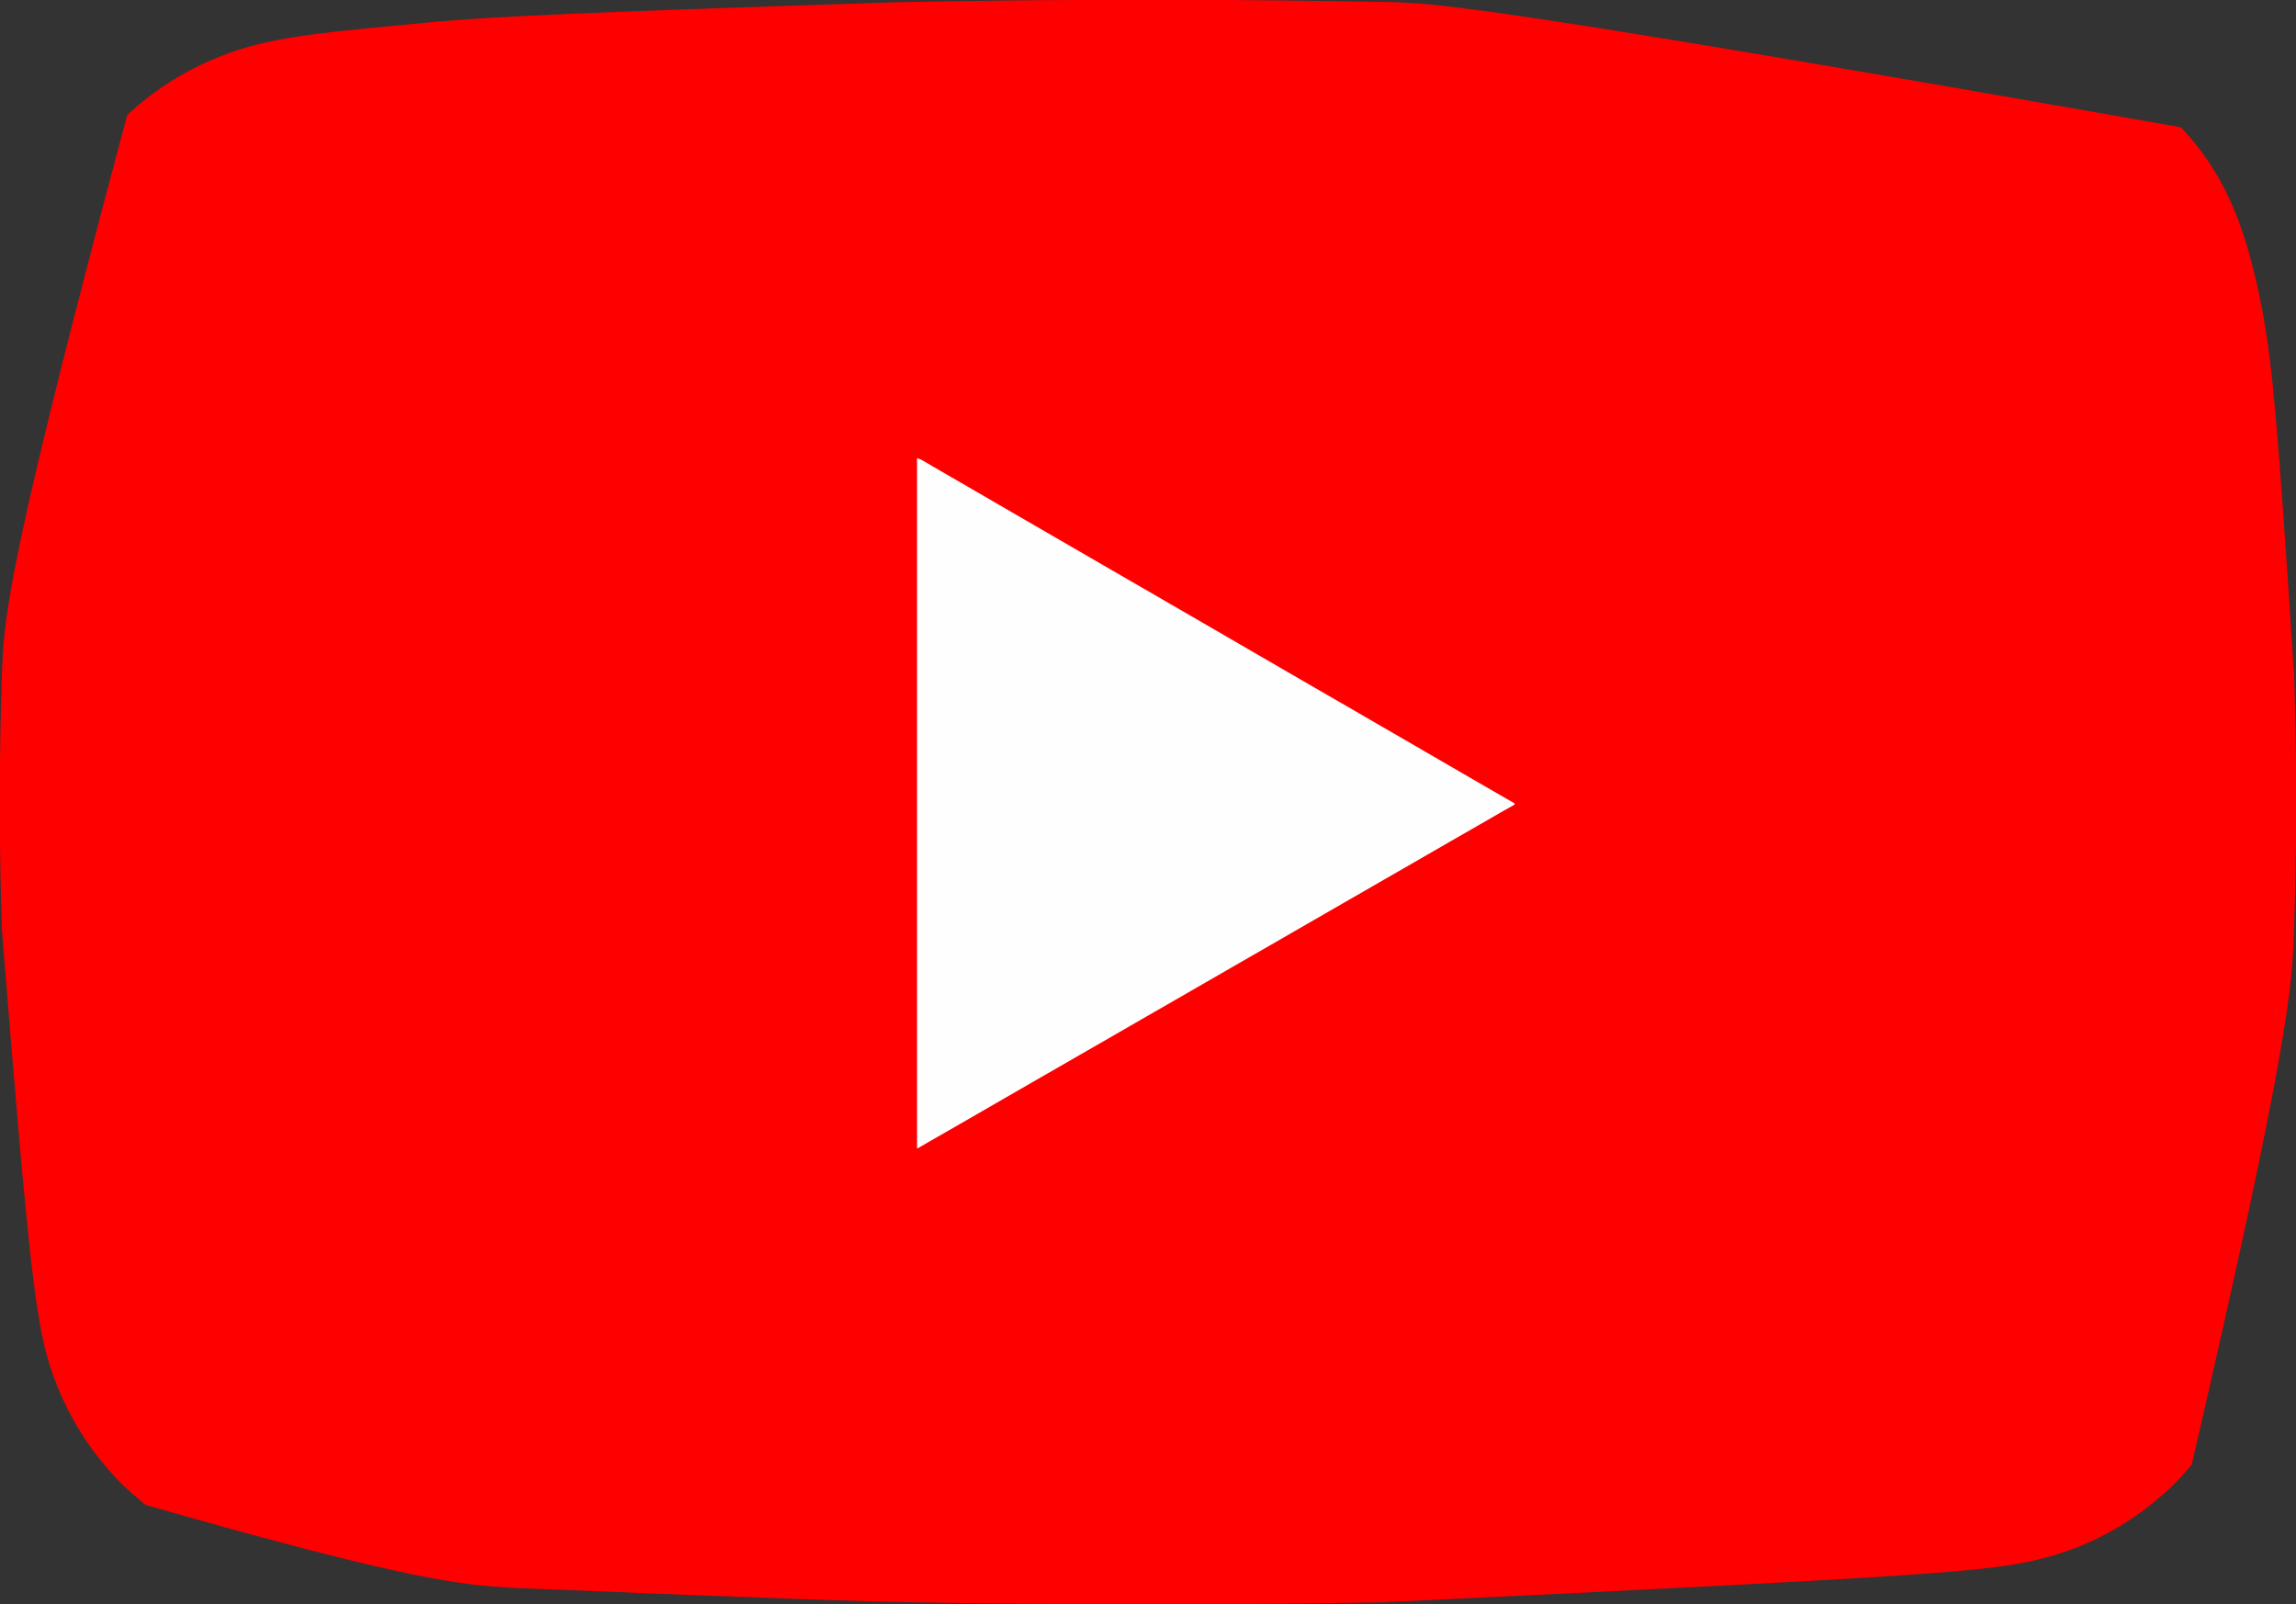 <?xml version="1.0" encoding="UTF-8"?>
<svg version="1.1" xmlns="http://www.w3.org/2000/svg" width="4096" height="2861">
<rect width="100%" height="100%" fill="#333333" stroke="none"/>
<path d="M0 0 C13.073 0.009 26.145 0.007 39.218 -0.002 C126.735 -0.061 214.232 0.382 346.284 2.2 C350.052 2.255 353.821 2.31 357.59 2.365 C381.489 2.711 405.387 3.098 429.284 3.547 C433.336 3.623 437.388 3.698 441.439 3.772 C526.063 5.326 610.679 7.253 1861.302 227.259 C1863.12 229.248 1864.893 231.26 1866.638 233.314 C1868.603 235.611 1870.639 237.838 1872.677 240.071 C1877.407 245.321 1881.886 250.743 1886.302 256.259 C1886.924 257.032 1886.924 257.032 1887.559 257.82 C1952.715 338.885 1983.857 433.532 2008.302 565.259 C2008.483 566.309 2008.664 567.36 2008.851 568.442 C2023.349 652.754 2032.956 737.922 2062.9 1204.941 C2062.984 1207.488 2063.07 1210.035 2063.156 1212.582 C2063.553 1224.508 2063.887 1236.436 2064.199 1248.364 C2064.272 1251.137 2064.346 1253.91 2064.421 1256.682 C2065.906 1311.914 2066.63 1367.109 2066.559 1422.361 C2066.551 1428.893 2066.554 1435.425 2066.562 1441.957 C2066.631 1497.03 2065.841 1552.048 2064.36 1607.101 C2064.274 1610.302 2064.19 1613.503 2064.107 1616.704 C2063.802 1628.281 2063.462 1639.855 2063.074 1651.429 C2062.984 1654.094 2062.896 1656.758 2062.809 1659.423 C2059.463 1760.27 2054.237 1861.054 1880.302 2612.259 C1879.843 2612.801 1879.384 2613.343 1878.912 2613.902 C1864.769 2630.575 1849.942 2647.415 1833.247 2661.595 C1830.949 2663.56 1828.723 2665.596 1826.489 2667.634 C1821.24 2672.364 1815.817 2676.843 1810.302 2681.259 C1809.787 2681.674 1809.271 2682.088 1808.741 2682.516 C1749.895 2729.813 1680.785 2763.896 1607.302 2781.259 C1606.662 2781.411 1606.023 2781.563 1605.365 2781.72 C1516.732 2802.765 1424.655 2810.833 438.425 2857.793 C434.44 2857.865 430.455 2857.939 426.471 2858.013 C402 2858.469 377.528 2858.851 353.055 2859.205 C349.764 2859.252 346.474 2859.3 343.183 2859.348 C257.395 2860.605 171.616 2861.503 36.476 2861.518 C23.494 2861.509 10.513 2861.511 -2.469 2861.52 C-89.672 2861.579 -176.855 2861.131 -308.668 2859.318 C-312.45 2859.262 -316.232 2859.208 -320.014 2859.153 C-344.1 2858.805 -368.185 2858.419 -392.27 2857.971 C-396.347 2857.895 -400.424 2857.82 -404.502 2857.746 C-487.926 2856.231 -571.34 2854.261 -1112.698 2832.259 C-1113.694 2832.199 -1114.69 2832.138 -1115.716 2832.076 C-1205.4 2826.626 -1295.146 2820.26 -1769.698 2684.259 C-1770.54 2683.594 -1770.54 2683.594 -1771.399 2682.915 C-1774.548 2680.42 -1777.636 2677.86 -1780.698 2675.259 C-1781.24 2674.8 -1781.783 2674.341 -1782.341 2673.869 C-1799.014 2659.726 -1815.854 2644.899 -1830.034 2628.204 C-1832 2625.907 -1834.036 2623.68 -1836.073 2621.446 C-1840.803 2616.197 -1845.283 2610.775 -1849.698 2605.259 C-1850.32 2604.486 -1850.32 2604.486 -1850.955 2603.698 C-1886.473 2559.508 -1914.403 2509.547 -1933.698 2456.259 C-1934.077 2455.215 -1934.456 2454.171 -1934.846 2453.095 C-1965.19 2368.34 -1976.839 2275.463 -2026.232 1658.874 C-2026.318 1656.277 -2026.406 1653.679 -2026.495 1651.081 C-2026.909 1638.794 -2027.264 1626.505 -2027.593 1614.214 C-2027.667 1611.411 -2027.743 1608.607 -2027.819 1605.803 C-2029.323 1550.267 -2030.026 1494.766 -2029.955 1439.21 C-2029.948 1432.587 -2029.951 1425.964 -2029.959 1419.34 C-2030.027 1364.339 -2029.266 1309.394 -2027.757 1254.413 C-2027.669 1251.188 -2027.583 1247.962 -2027.496 1244.736 C-2027.173 1232.829 -2026.814 1220.924 -2026.41 1209.02 C-2026.318 1206.302 -2026.228 1203.584 -2026.138 1200.865 C-2022.941 1104.992 -2018.143 1009.182 -1802.698 205.259 C-1800.699 203.426 -1798.678 201.641 -1796.608 199.888 C-1794.32 197.937 -1792.107 195.911 -1789.886 193.884 C-1784.636 189.154 -1779.214 184.674 -1773.698 180.259 C-1773.183 179.844 -1772.668 179.429 -1772.137 179.002 C-1727.919 143.462 -1677.983 115.638 -1624.698 96.259 C-1623.686 95.886 -1622.674 95.512 -1621.631 95.128 C-1537.222 64.299 -1443.329 57.071 -1244.811 38.425 C-1242.759 38.264 -1240.707 38.101 -1238.654 37.939 C-1126.937 29.094 -1014.97 23.191 -431.698 4.259 C-430.452 4.234 -429.205 4.21 -427.921 4.184 C-424.265 4.113 -420.61 4.041 -416.954 3.97 C-415.426 3.94 -415.426 3.94 -413.866 3.91 C-391.605 3.481 -369.344 3.103 -347.081 2.761 C-345.805 2.742 -344.528 2.722 -343.213 2.702 C-333.374 2.552 -323.536 2.404 -313.698 2.259 C-312.617 2.243 -312.617 2.243 -311.515 2.227 C-225.98 0.965 -140.451 0.031 0 0 Z " fill="#FF0000" transform="translate(2029.698,-0.259)"/>
<path d="M0 0 C4.285 1.428 7.191 2.513 10.922 4.73 C11.851 5.278 12.78 5.826 13.738 6.39 C15.229 7.28 15.229 7.28 16.75 8.188 C18.914 9.464 21.078 10.74 23.242 12.016 C24.358 12.675 25.474 13.334 26.624 14.014 C32.021 17.189 37.448 20.314 42.875 23.438 C45.057 24.695 47.24 25.953 49.422 27.211 C51.615 28.474 53.807 29.737 56 31 C69.674 38.876 83.337 46.769 96.961 54.731 C104.293 59.012 111.643 63.262 119 67.5 C128.339 72.879 137.656 78.293 146.961 83.73 C154.293 88.012 161.643 92.262 169 96.5 C177.348 101.309 185.682 106.139 194 111 C206.637 118.384 219.317 125.695 232 133 C245.676 140.877 259.34 148.771 272.966 156.733 C284.617 163.536 296.309 170.266 308 177 C321.676 184.877 335.34 192.771 348.966 200.733 C359.526 206.899 370.121 213.005 380.718 219.109 C387.229 222.86 393.737 226.617 400.245 230.373 C405.686 233.512 411.127 236.65 416.57 239.785 C428.054 246.402 439.522 253.046 450.966 259.733 C462.617 266.536 474.309 273.266 486 280 C499.674 287.876 513.337 295.769 526.961 303.731 C534.293 308.012 541.643 312.262 549 316.5 C558.339 321.879 567.656 327.293 576.961 332.73 C584.293 337.012 591.643 341.262 599 345.5 C607.348 350.309 615.682 355.139 624 360 C636.637 367.384 649.317 374.695 662 382 C675.676 389.877 689.34 397.771 702.966 405.733 C713.526 411.899 724.121 418.005 734.718 424.109 C741.229 427.86 747.737 431.617 754.245 435.373 C759.686 438.512 765.127 441.65 770.57 444.785 C782.054 451.402 793.522 458.046 804.966 464.733 C816.617 471.536 828.309 478.266 840 485 C853.674 492.876 867.337 500.769 880.961 508.731 C888.293 513.012 895.643 517.262 903 521.5 C912.339 526.879 921.656 532.293 930.961 537.73 C938.293 542.012 945.643 546.262 953 550.5 C961.348 555.309 969.682 560.139 978 565 C990.637 572.384 1003.317 579.695 1016 587 C1022.513 590.751 1029.025 594.504 1035.531 598.266 C1039.424 600.516 1043.322 602.758 1047.226 604.988 C1050.029 606.591 1052.826 608.203 1055.625 609.812 C1056.669 610.406 1057.714 610.999 1058.79 611.61 C1059.738 612.157 1060.687 612.705 1061.664 613.27 C1062.504 613.75 1063.344 614.231 1064.209 614.726 C1064.8 615.146 1065.391 615.567 1066 616 C1066 616.66 1066 617.32 1066 618 C1065.368 618.351 1064.737 618.702 1064.086 619.063 C1051.393 626.121 1038.76 633.261 1026.232 640.608 C1018.559 645.103 1010.85 649.534 1003.125 653.938 C994.069 659.101 985.025 664.284 976 669.5 C966.975 674.716 957.931 679.899 948.875 685.062 C939.242 690.555 929.647 696.108 920.078 701.711 C911.822 706.538 903.523 711.284 895.214 716.017 C887.01 720.693 878.835 725.414 870.688 730.188 C862.049 735.248 853.358 740.205 844.632 745.113 C837.822 748.951 831.058 752.862 824.312 756.812 C815.614 761.908 806.883 766.944 798.125 771.938 C785.8 778.966 773.503 786.042 761.218 793.141 C755.813 796.263 750.407 799.381 745 802.5 C738.441 806.284 731.882 810.068 725.324 813.855 C715.394 819.59 705.46 825.318 695.5 831 C679.326 840.228 663.199 849.536 647.125 858.938 C637.307 864.678 627.443 870.335 617.563 875.969 C609.695 880.455 601.842 884.968 594 889.5 C584.975 894.716 575.931 899.899 566.875 905.062 C557.242 910.555 547.647 916.108 538.078 921.711 C529.821 926.539 521.519 931.285 513.209 936.021 C505.113 940.635 497.042 945.291 489 950 C479.225 955.723 469.402 961.358 459.562 966.969 C451.695 971.456 443.842 975.968 436 980.5 C426.975 985.716 417.931 990.899 408.875 996.062 C399.242 1001.555 389.647 1007.108 380.078 1012.711 C371.822 1017.538 363.523 1022.284 355.214 1027.017 C347.01 1031.693 338.835 1036.414 330.688 1041.188 C322.049 1046.248 313.358 1051.205 304.632 1056.113 C297.822 1059.951 291.058 1063.862 284.312 1067.812 C275.614 1072.908 266.883 1077.944 258.125 1082.938 C245.8 1089.966 233.503 1097.042 221.218 1104.141 C215.813 1107.263 210.407 1110.381 205 1113.5 C198.441 1117.284 191.882 1121.068 185.324 1124.855 C175.394 1130.59 165.46 1136.318 155.5 1142 C139.326 1151.228 123.199 1160.536 107.125 1169.938 C97.307 1175.678 87.443 1181.335 77.563 1186.969 C69.695 1191.455 61.842 1195.968 54 1200.5 C43.582 1206.521 33.142 1212.501 22.688 1218.459 C16.183 1222.169 9.706 1225.919 3.261 1229.732 C1 1231 1 1231 0 1231 C0 824.77 0 418.54 0 0 Z " fill="#FFFEFE" transform="translate(1636,817)"/>
</svg>
